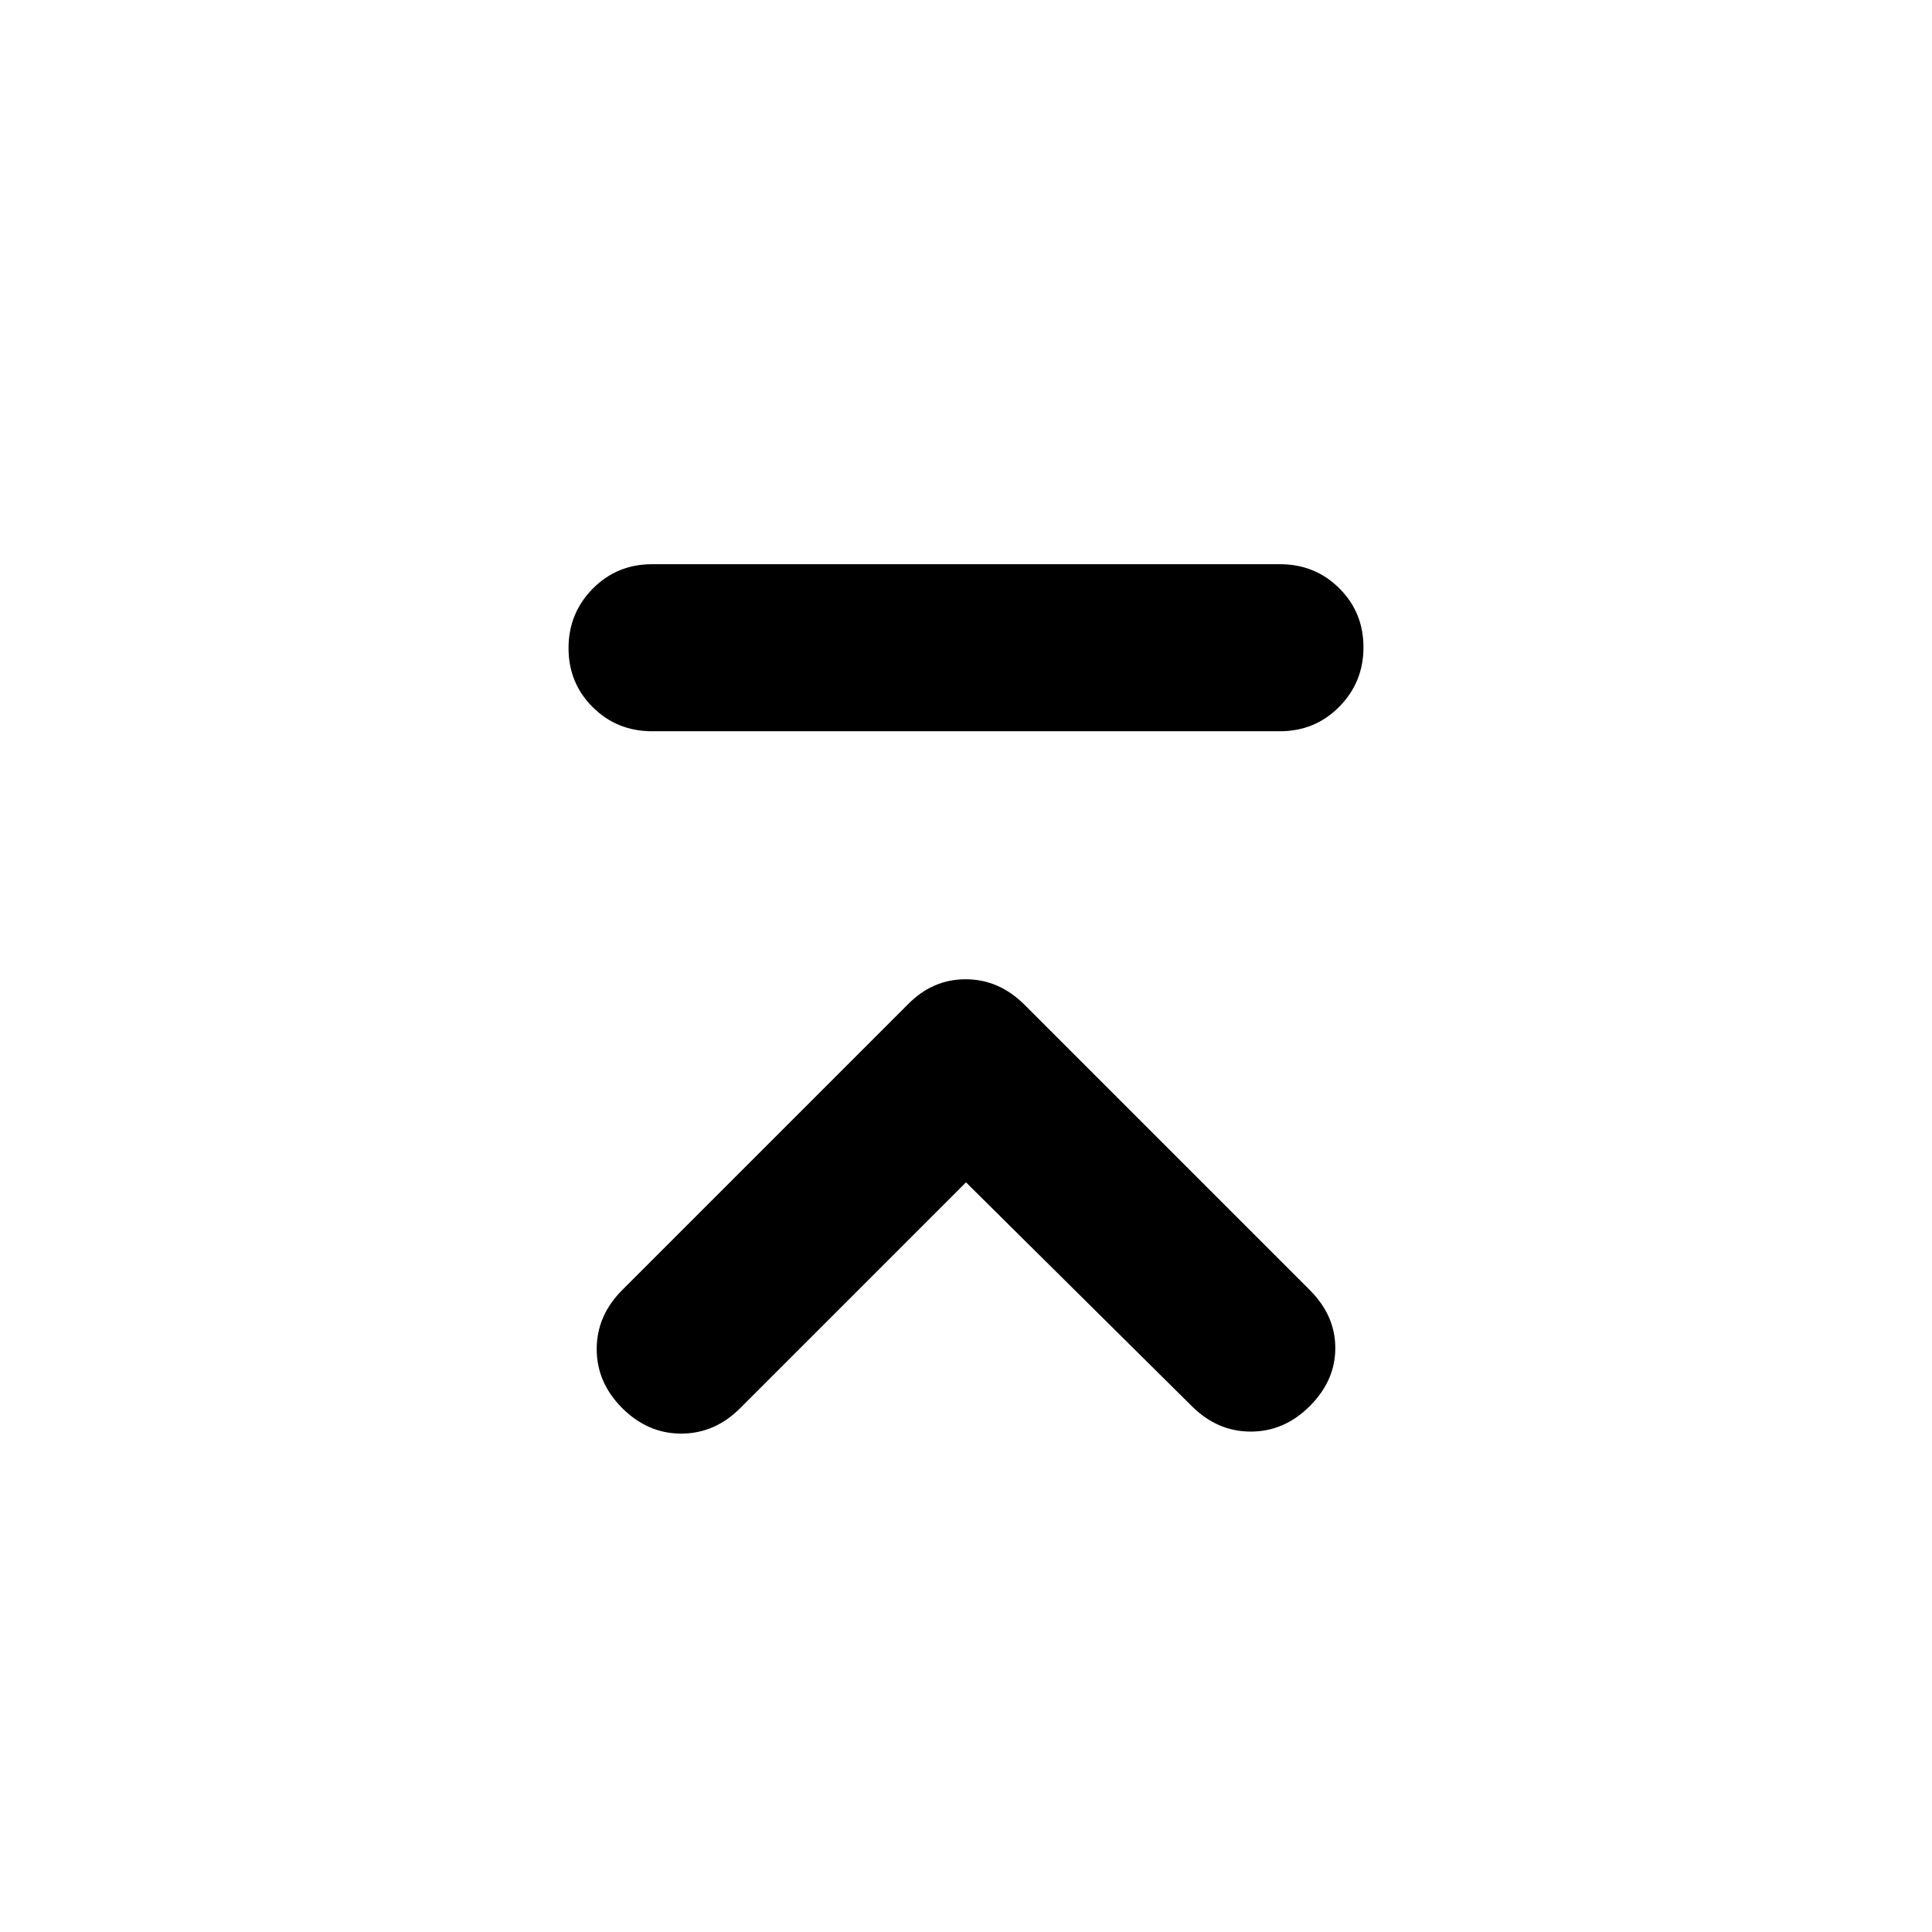 <svg xmlns="http://www.w3.org/2000/svg" height="20" viewBox="0 -960 960 960" width="20"><path d="M324-596.65q-17.45 0-29.48-11.97-12.02-11.96-12.02-29.32t12.02-29.54q12.03-12.17 29.48-12.17h312q17.45 0 29.48 11.96 12.02 11.96 12.02 29.33 0 17.36-12.02 29.53-12.03 12.18-29.48 12.18H324ZM480-372.5 367.83-260.33q-12.68 12.68-29.33 12.68t-29.33-12.68Q296.5-273 296.5-289.65t12.67-29.33l141.76-141.76q12.31-12.67 28.89-12.67 16.57 0 29.25 12.67l141.76 141.76q12.67 12.68 12.67 28.83t-12.67 28.82q-12.68 12.68-29.33 12.68t-29.33-12.68L480-372.5Z"/></svg>